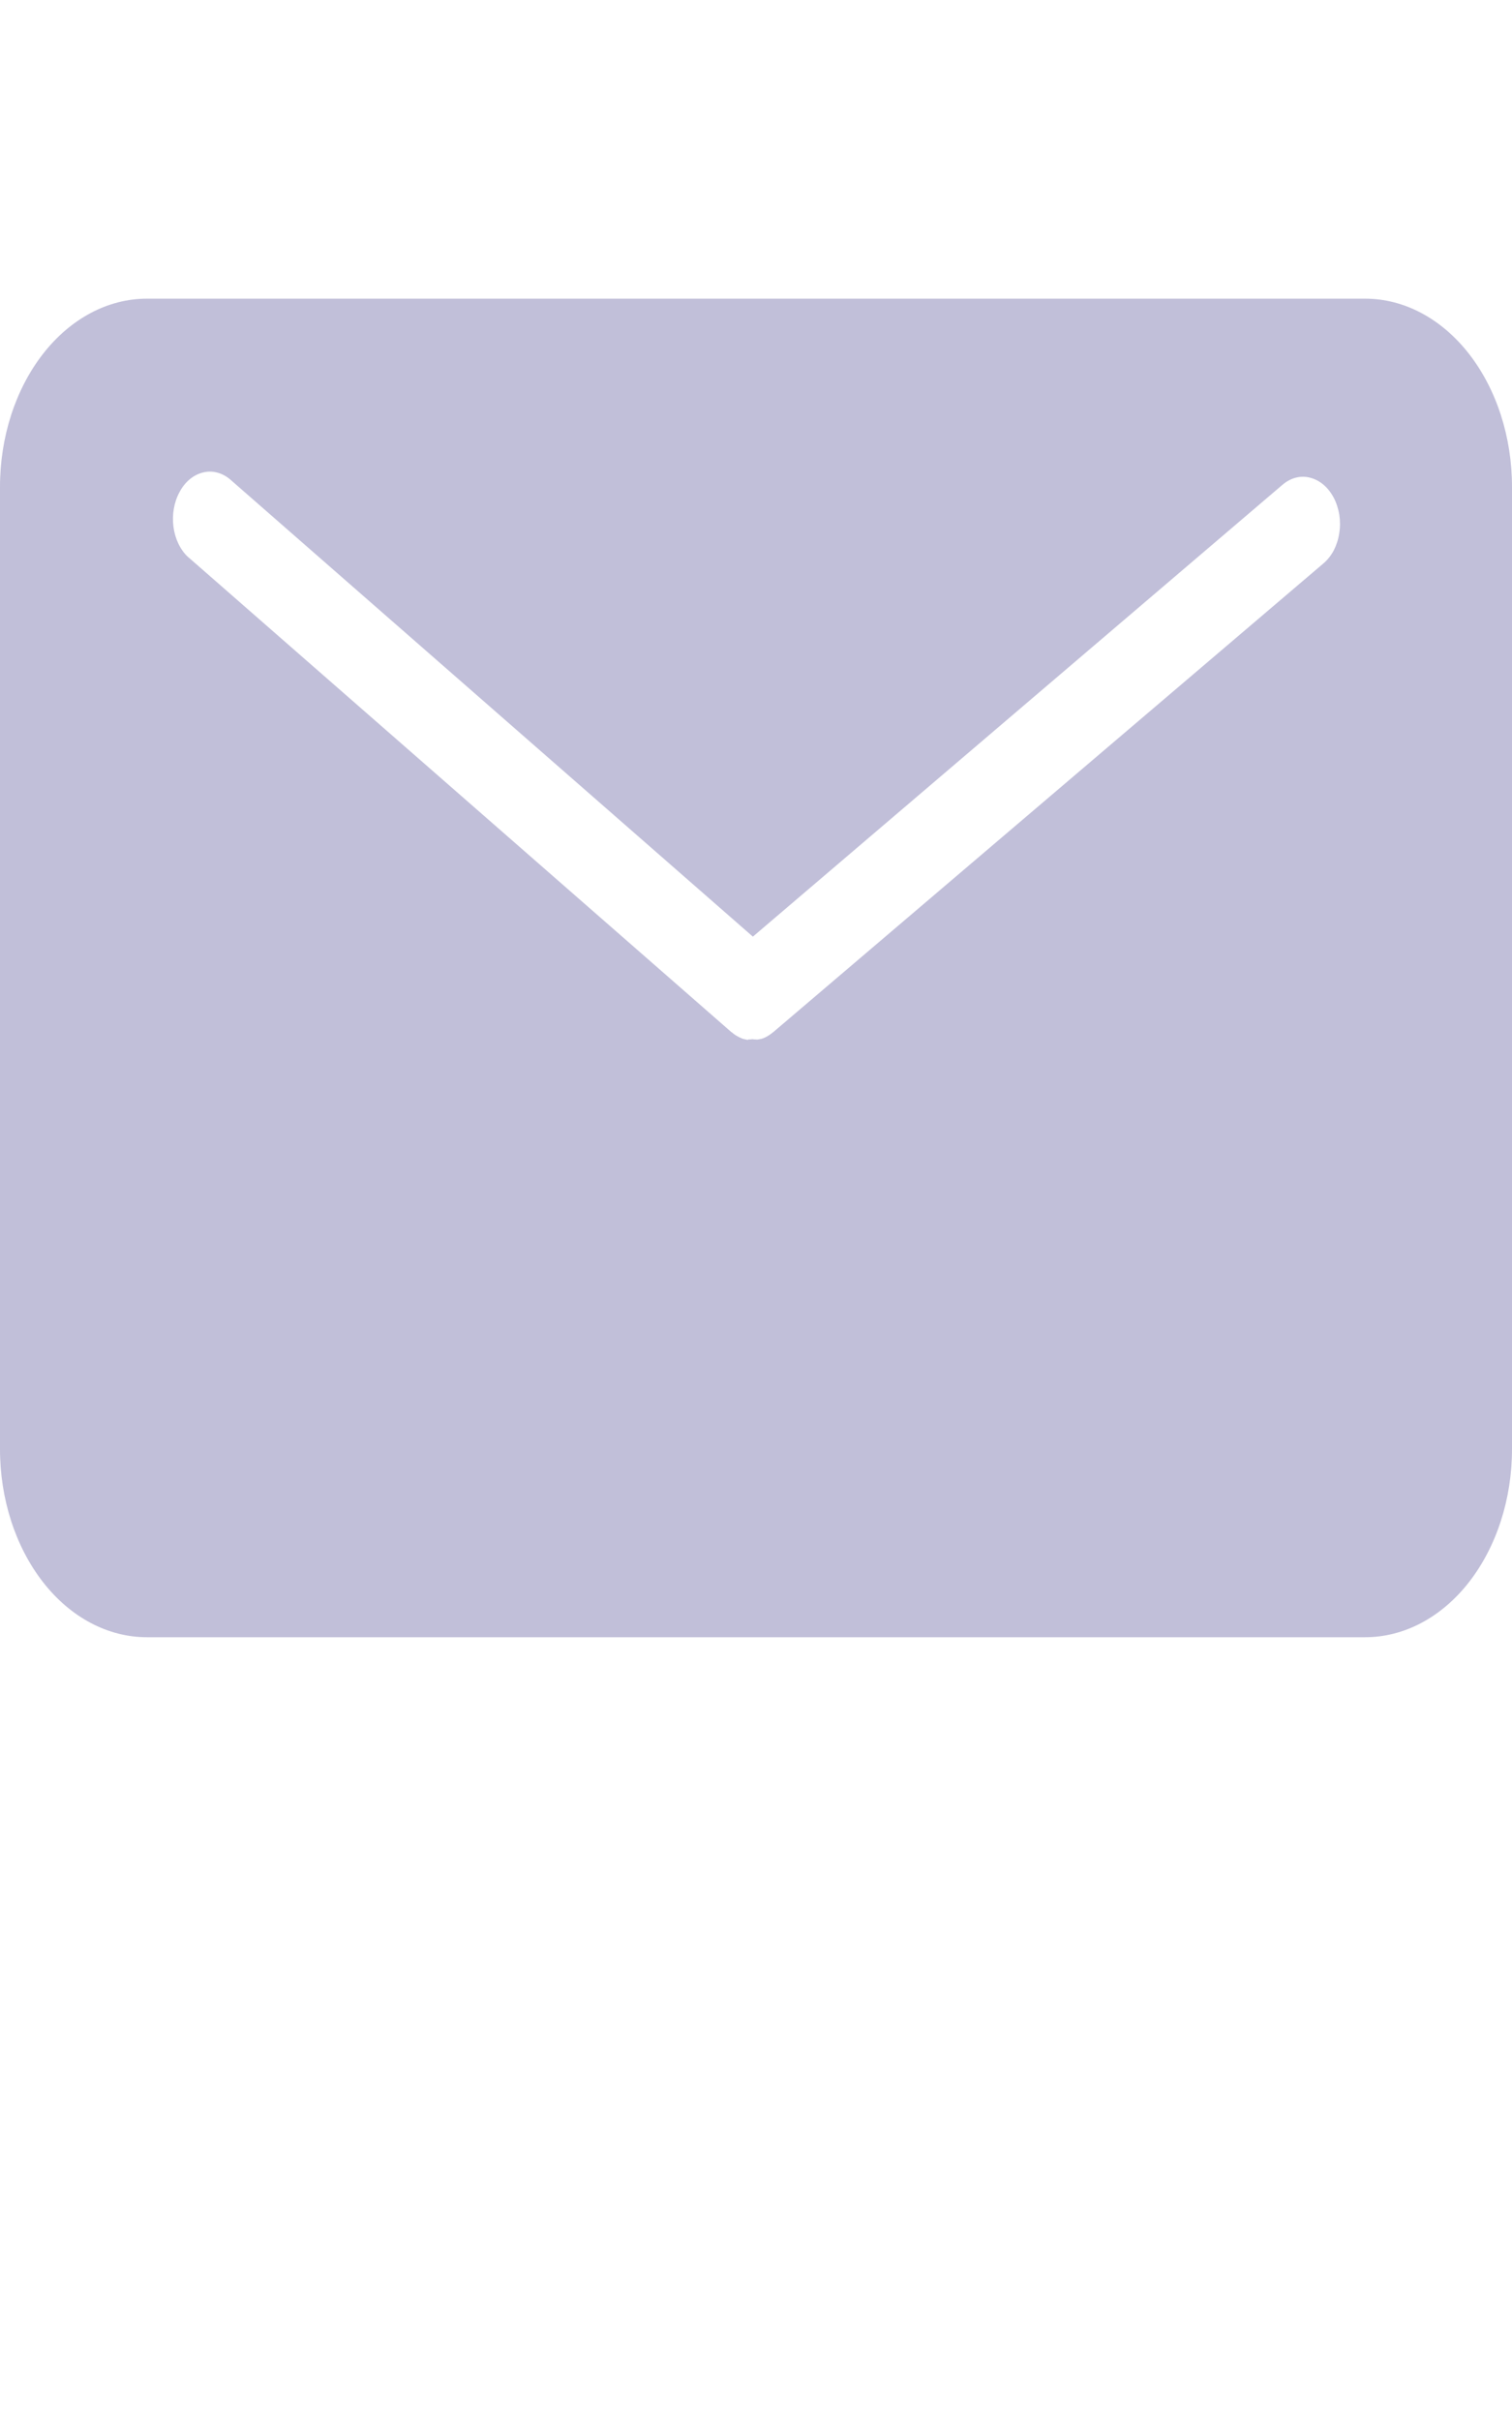 <svg width="15" height="24" viewBox="0 0 15 24" fill="none" xmlns="http://www.w3.org/2000/svg">
<path d="M0 4.828C0 4.333 0.154 3.859 0.427 3.509C0.7 3.159 1.071 2.962 1.458 2.962H13.543C13.929 2.962 14.3 3.159 14.573 3.509C14.846 3.859 15 4.333 15 4.828V14.372C15 14.867 14.846 15.341 14.573 15.691C14.3 16.041 13.929 16.237 13.543 16.237H1.458C1.071 16.237 0.7 16.041 0.427 15.691C0.154 15.341 0 14.867 0 14.372V4.828ZM1.866 5.524L7.257 10.237H7.259C7.27 10.246 7.28 10.255 7.291 10.262L7.3 10.268C7.312 10.275 7.324 10.282 7.336 10.288C7.349 10.294 7.362 10.3 7.375 10.304H7.379C7.392 10.308 7.405 10.311 7.419 10.313C7.421 10.313 7.422 10.308 7.424 10.309C7.438 10.309 7.451 10.308 7.465 10.306C7.478 10.308 7.491 10.309 7.504 10.309C7.506 10.309 7.508 10.311 7.51 10.31C7.523 10.309 7.536 10.306 7.549 10.303H7.553C7.566 10.299 7.579 10.294 7.592 10.288C7.604 10.282 7.616 10.275 7.627 10.268L7.636 10.262C7.646 10.255 7.657 10.248 7.666 10.239H7.667L7.67 10.237L13.13 5.587C13.17 5.553 13.205 5.509 13.232 5.458C13.258 5.407 13.277 5.35 13.286 5.289C13.296 5.229 13.296 5.167 13.287 5.106C13.277 5.046 13.259 4.989 13.232 4.937C13.205 4.886 13.171 4.842 13.131 4.808C13.091 4.774 13.046 4.75 12.999 4.738C12.952 4.725 12.903 4.725 12.856 4.737C12.809 4.749 12.764 4.773 12.724 4.807L7.469 9.289L2.279 4.751C2.199 4.686 2.102 4.662 2.009 4.687C1.916 4.711 1.833 4.781 1.78 4.882C1.726 4.982 1.705 5.106 1.721 5.226C1.737 5.346 1.789 5.453 1.866 5.525V5.524Z" fill="#C1BFD9"/>
</svg>
